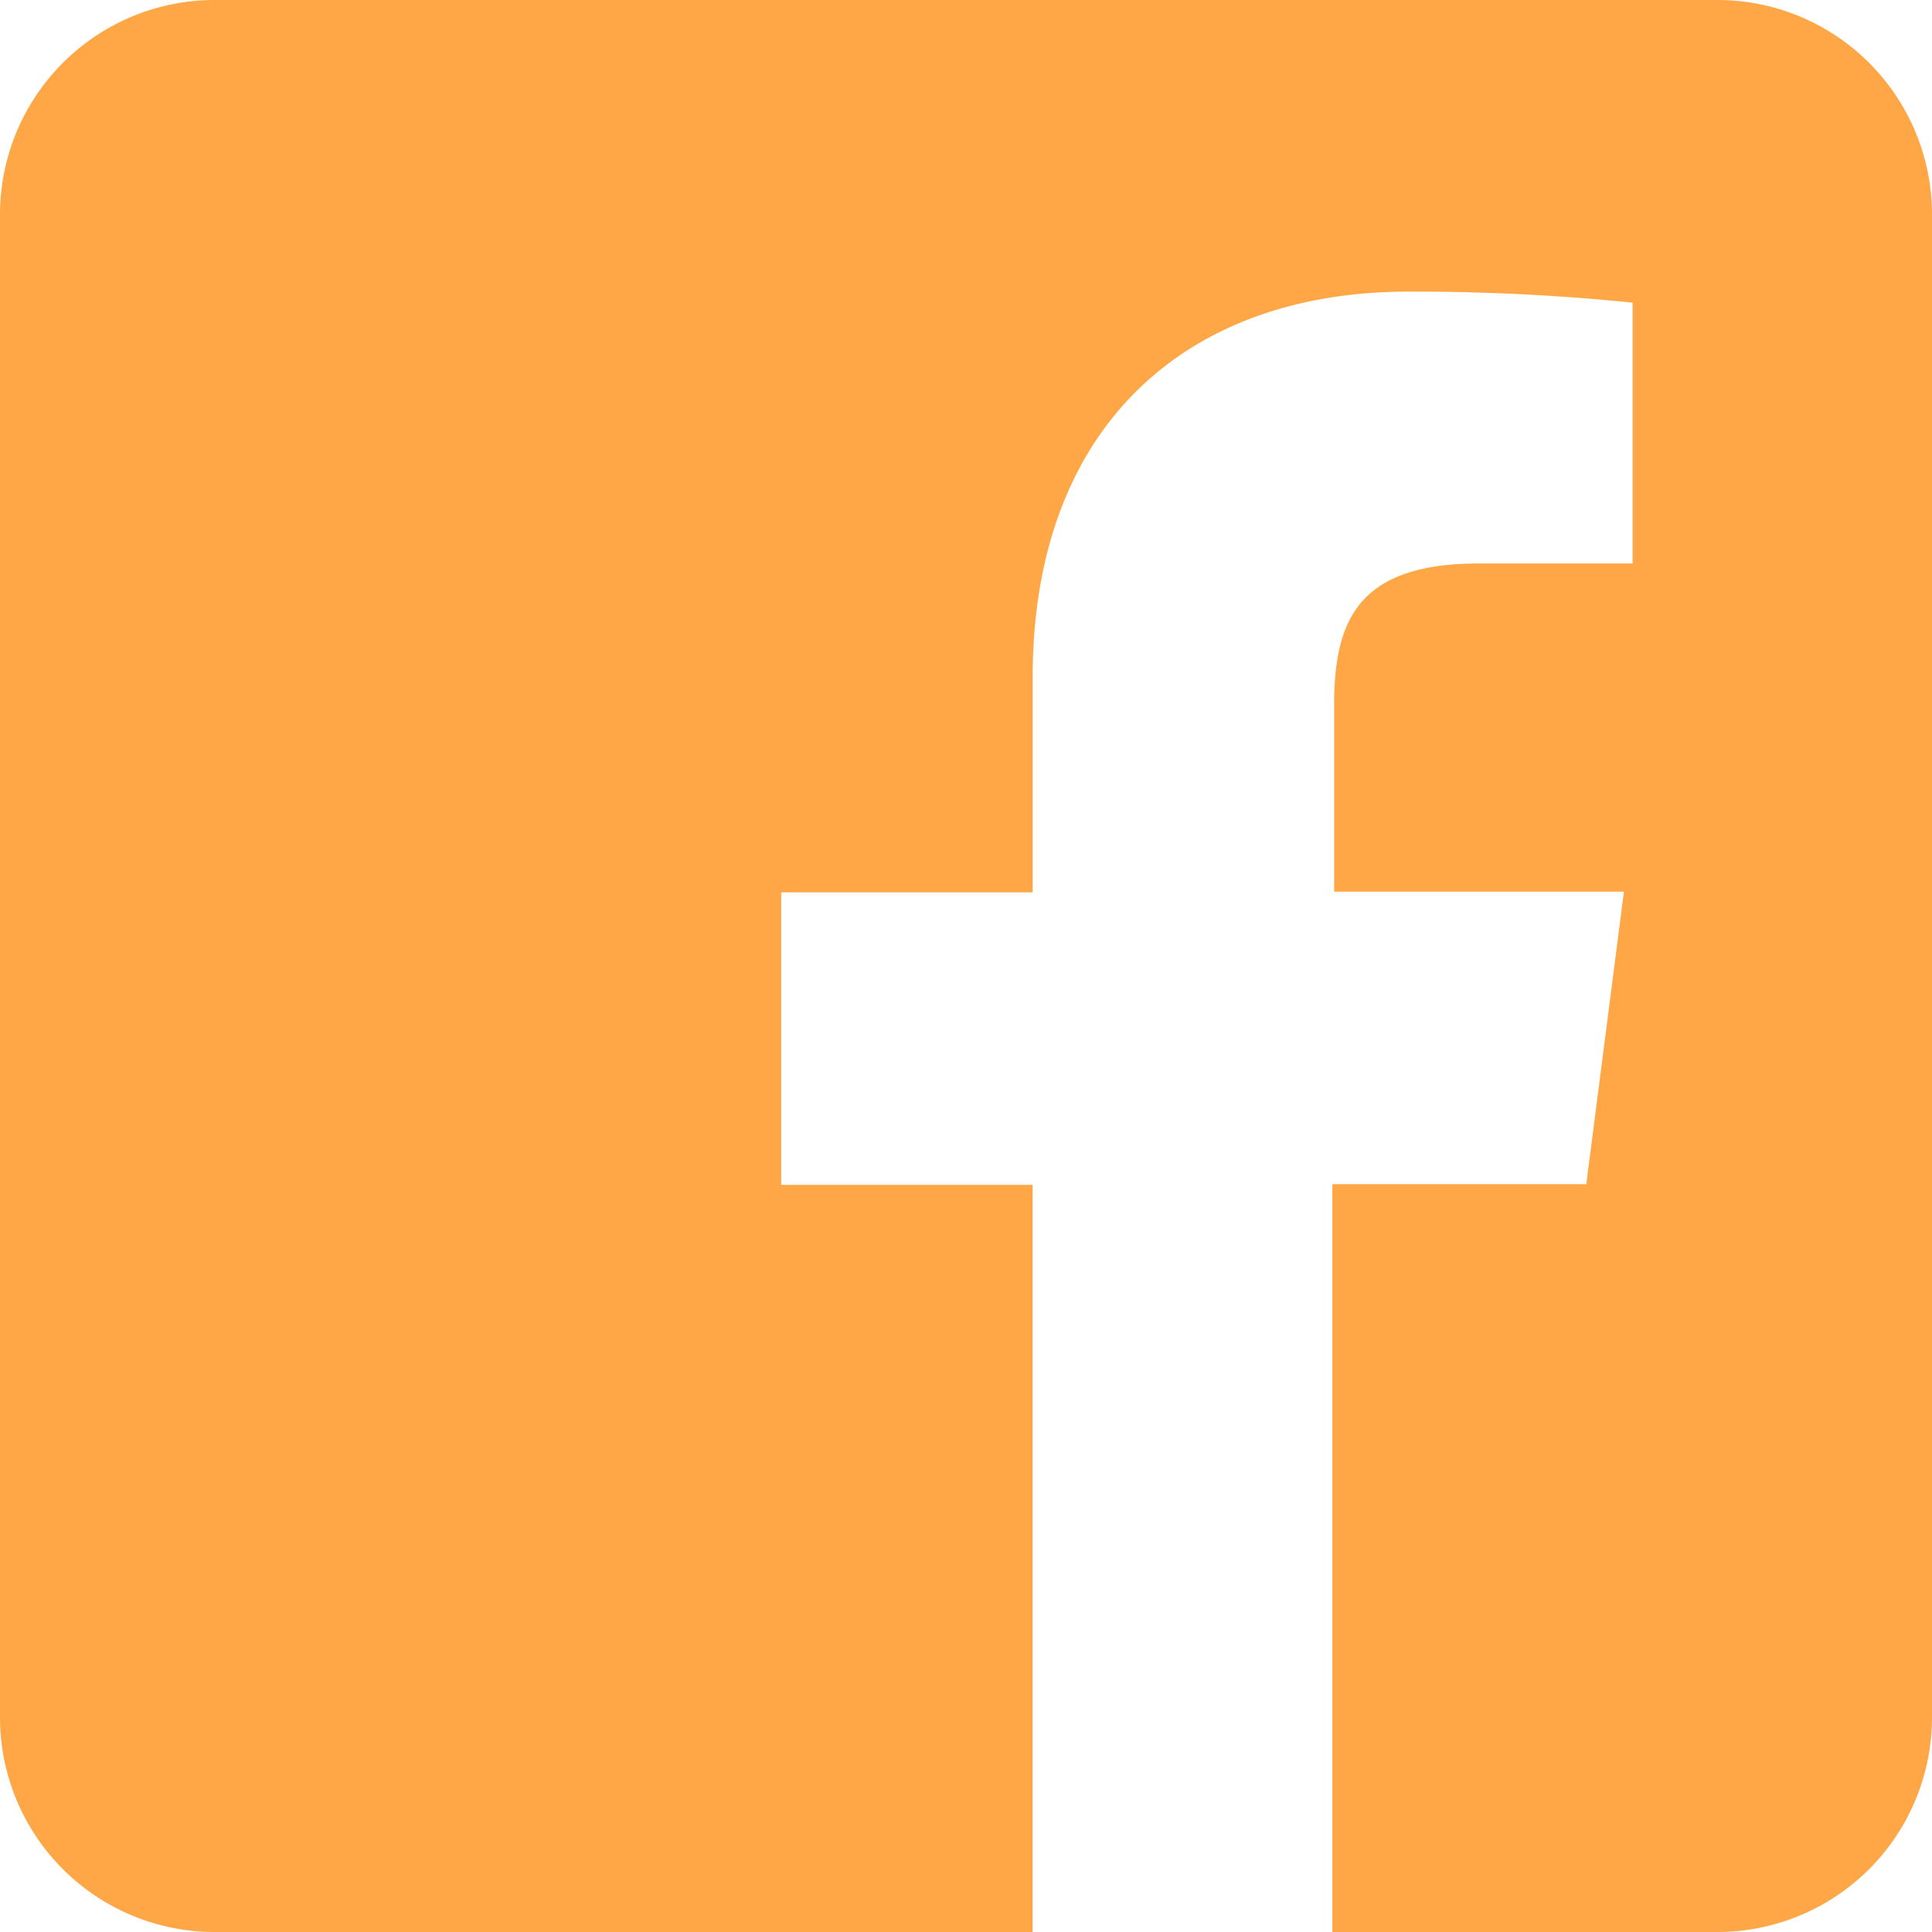 <svg xmlns="http://www.w3.org/2000/svg" width="35" height="35" viewBox="0 0 35 35">
  <defs>
    <style>
      .cls-1 {
        fill: #ffa746;
      }
    </style>
  </defs>
  <path id="icons8-facebook" class="cls-1" d="M34.111,3H6.889A3.888,3.888,0,0,0,3,6.889V34.111A3.888,3.888,0,0,0,6.889,38H21.707V24.465H17.152v-5.3h4.556v-3.9c0-4.519,2.763-6.982,6.8-6.982a38.924,38.924,0,0,1,4.068.2v4.725H29.794c-2.2,0-2.625,1.038-2.625,2.571v3.374h5.25l-.682,5.3h-4.6V38h6.973A3.888,3.888,0,0,0,38,34.111V6.889A3.888,3.888,0,0,0,34.111,3Z" transform="translate(-3 -3)"/>
</svg>
